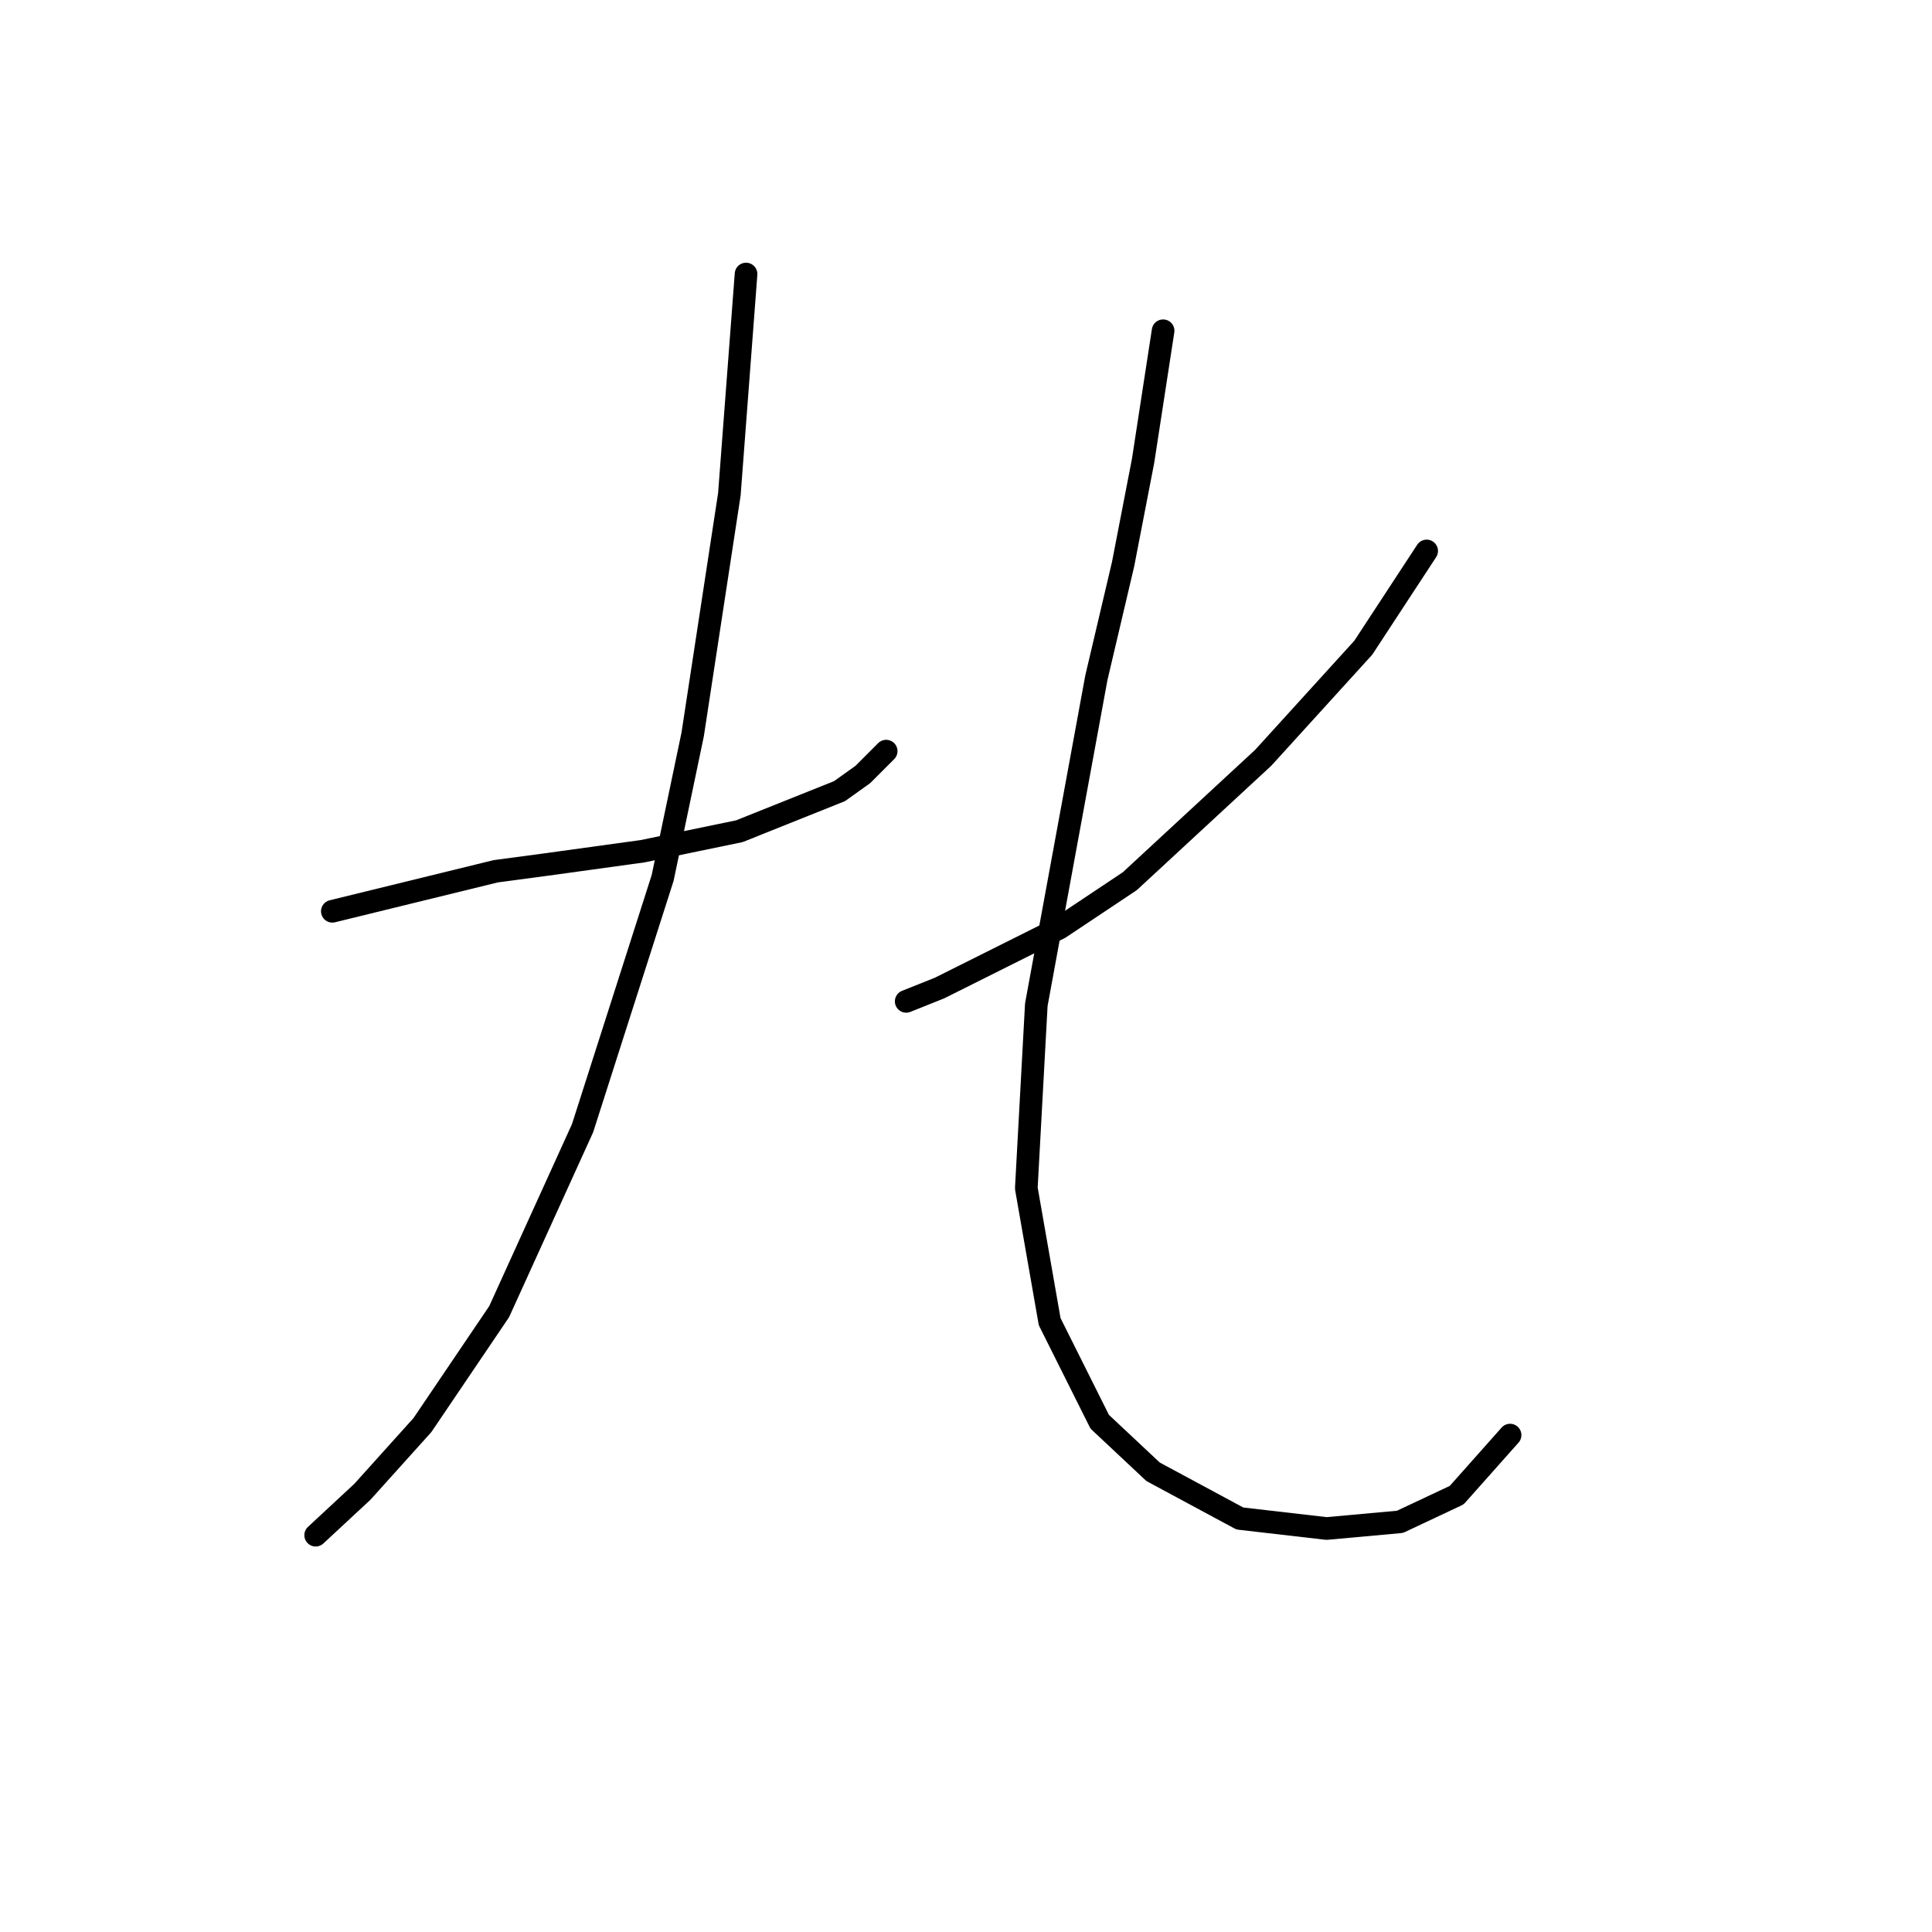 <?xml version="1.0" standalone="no"?>
    <svg width="256" height="256" xmlns="http://www.w3.org/2000/svg" version="1.1">
    <polyline stroke="black" stroke-width="3" stroke-linecap="round" fill="transparent" stroke-linejoin="round" points="44.037 120.75 65.699 115.445 72.331 114.56 85.151 112.792 97.972 110.14 111.234 104.835 114.329 102.624 117.423 99.529 117.423 99.529 " />
        <polyline stroke="black" stroke-width="3" stroke-linecap="round" fill="transparent" stroke-linejoin="round" points="98.856 36.311 96.645 65.489 91.782 97.319 87.804 116.329 77.194 149.485 66.141 173.8 55.973 188.831 48.016 197.673 41.827 203.42 41.827 203.42 " />
        <polyline stroke="black" stroke-width="3" stroke-linecap="round" fill="transparent" stroke-linejoin="round" points="189.041 73.004 180.642 85.825 167.379 100.414 149.696 116.771 140.412 122.96 124.497 130.918 120.076 132.686 120.076 132.686 " />
        <polyline stroke="black" stroke-width="3" stroke-linecap="round" fill="transparent" stroke-linejoin="round" points="154.117 43.827 151.464 61.068 148.811 74.773 145.275 89.804 137.317 133.128 135.991 157.443 139.086 175.126 145.717 188.389 152.79 195.02 164.285 201.209 175.779 202.536 185.505 201.651 193.02 198.115 200.094 190.157 200.094 190.157 " />
        </svg>